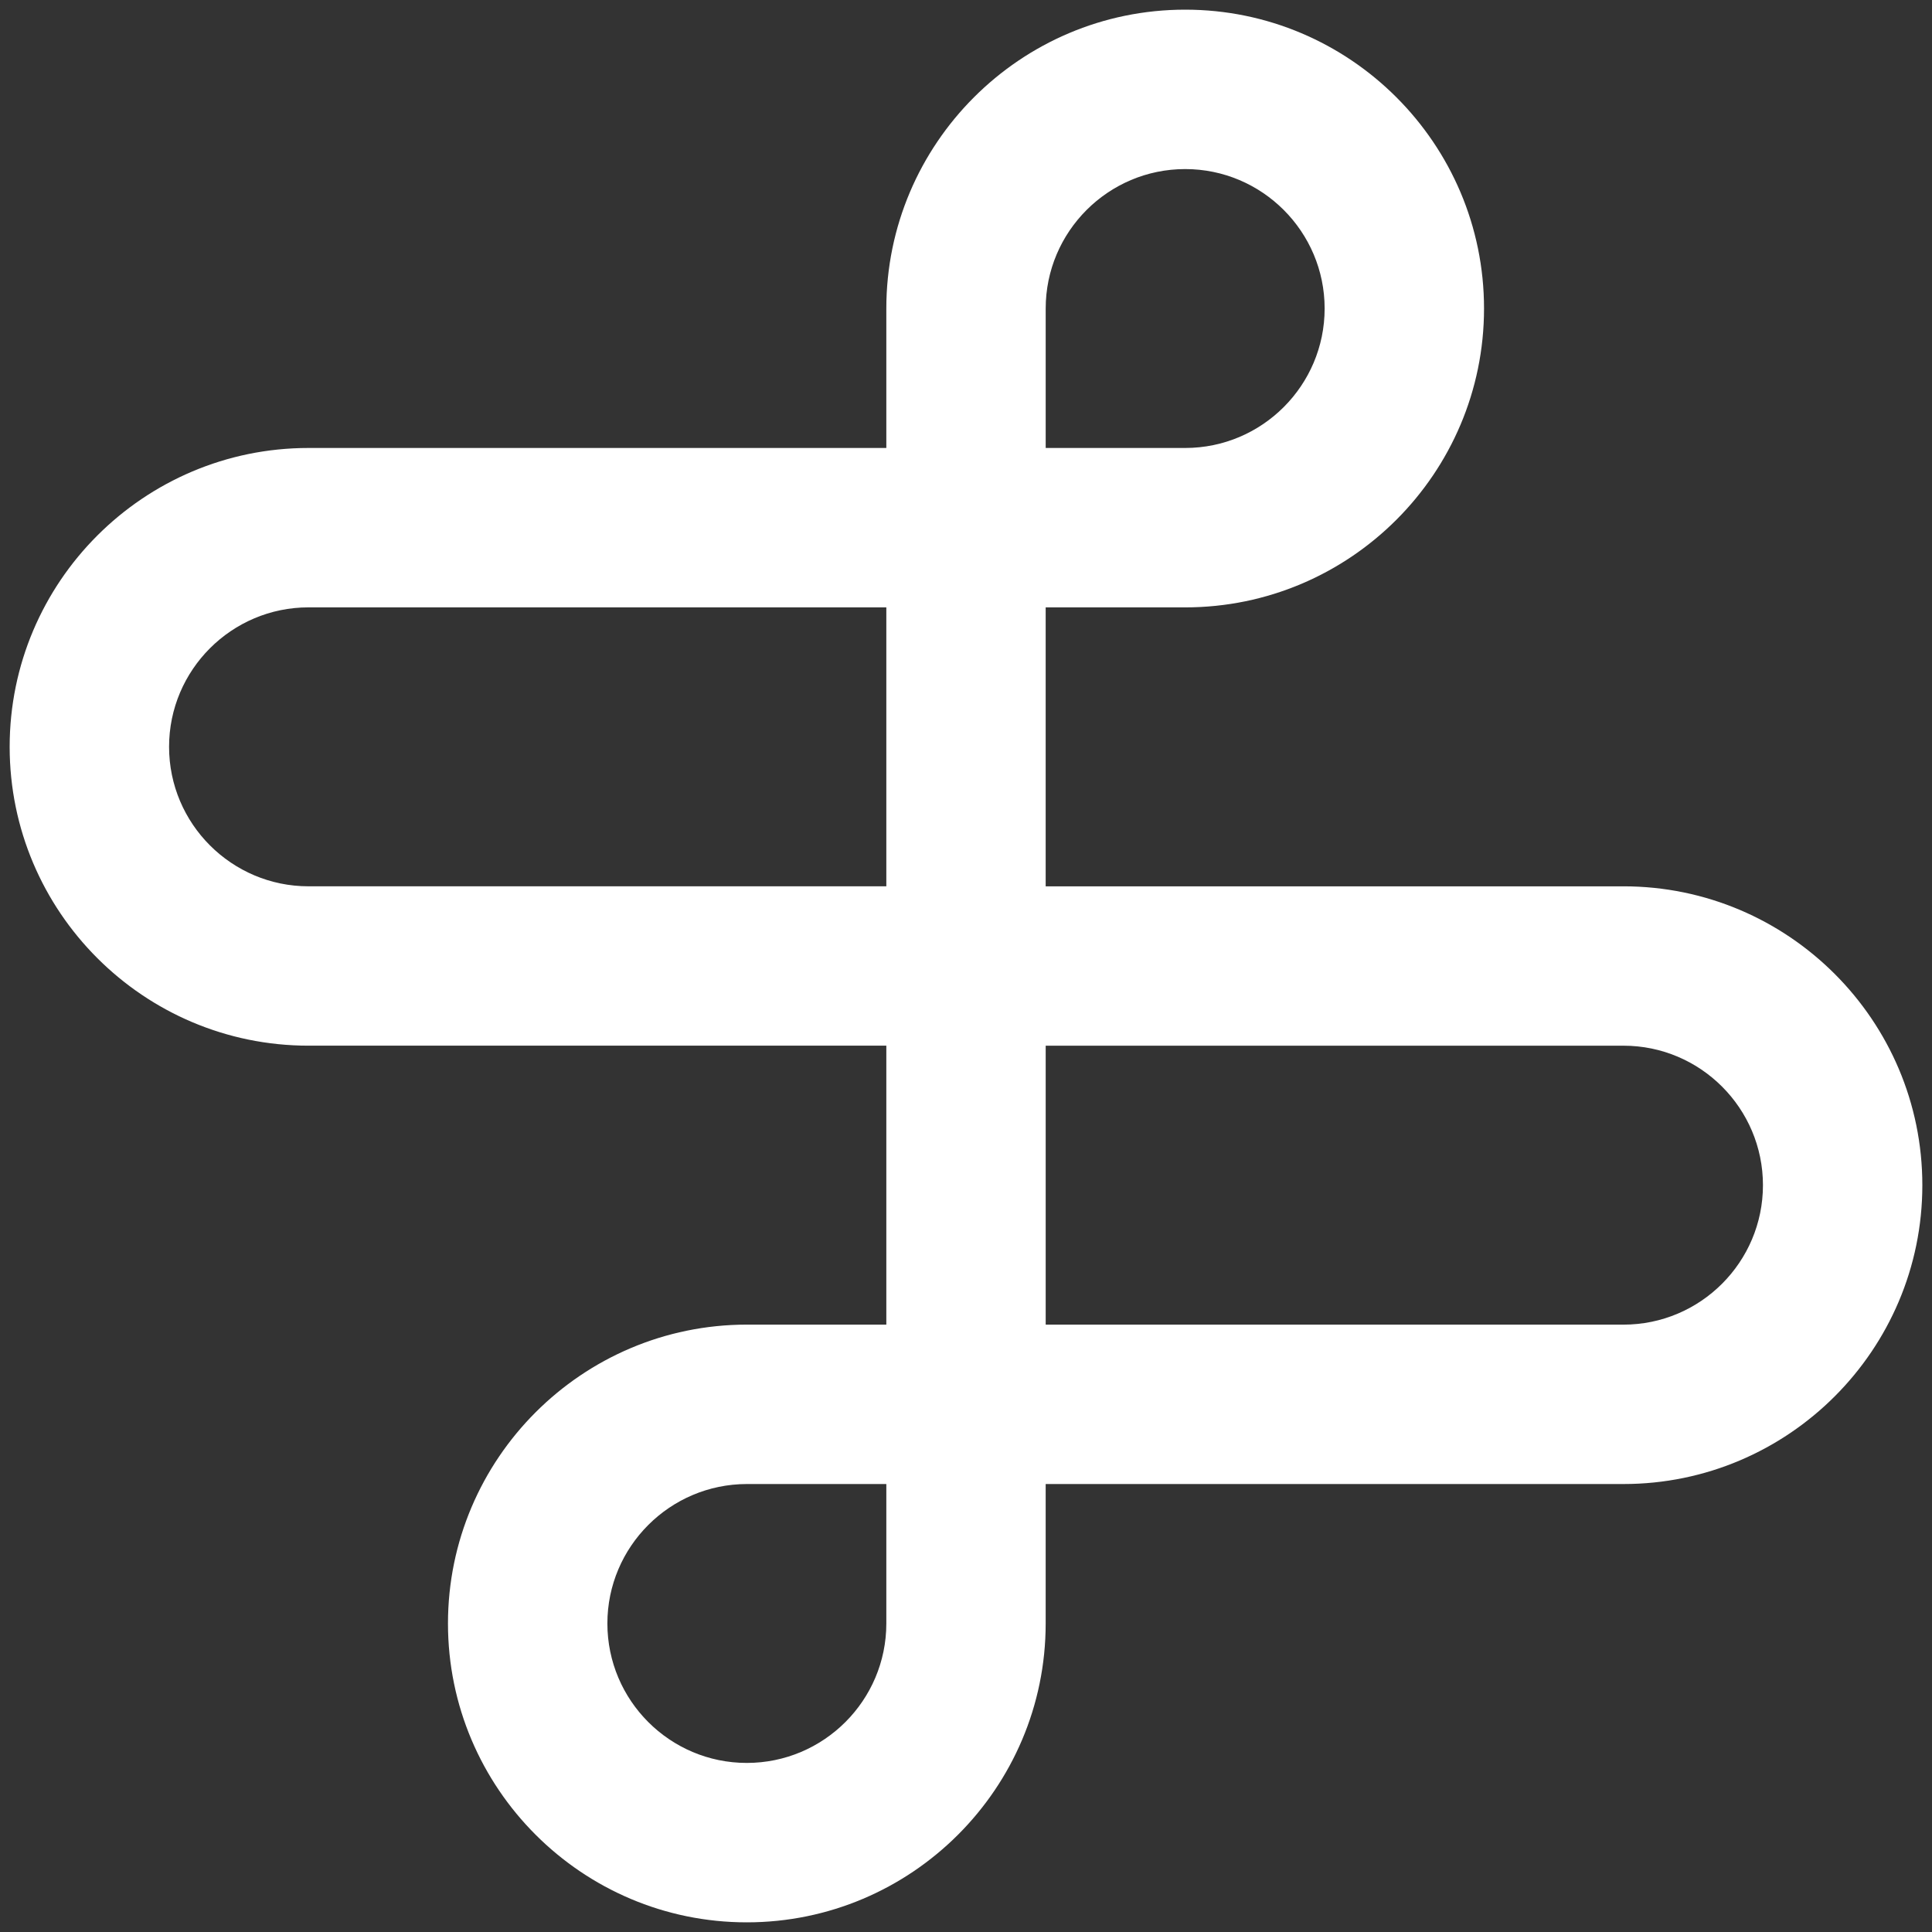 <svg id="eBsH1XZwl7J1" xmlns="http://www.w3.org/2000/svg" xmlns:xlink="http://www.w3.org/1999/xlink" viewBox="0 0 100 100" shape-rendering="geometricPrecision" text-rendering="geometricPrecision"><rect x="0" y="0" width="100" height="100" fill="#333333" stroke="none"/><path d="M48.152,109c-8.529,0-15.465-6.94-15.465-15.469c0-8.524,6.936-15.465,15.469-15.469h7.22v-14.438h-29.907C16.936,63.625,10,56.688,10,48.156s6.936-15.469,15.469-15.469h29.907v-7.218C55.375,16.945,62.312,10,70.844,10c8.528,0,15.469,6.936,15.469,15.469s-6.941,15.469-15.469,15.469h-7.22v14.438h29.907C102.06,55.375,109,62.312,109,70.844c0,8.528-6.94,15.469-15.469,15.469h-29.907v7.218c0,8.529-6.94,15.469-15.472,15.469Zm.004-22.687c-3.98.004-7.218,3.242-7.218,7.218c0,3.98,3.235,7.218,7.215,7.218c3.985,0,7.223-3.239,7.223-7.218v-7.218h-7.22Zm15.469-8.25h29.907c3.98,0,7.218-3.239,7.218-7.218c0-3.981-3.239-7.22-7.218-7.22h-29.907v14.438ZM25.469,40.937c-3.98,0-7.218,3.239-7.218,7.218c0,3.981,3.239,7.22,7.218,7.22h29.907v-14.438h-29.907Zm38.156-8.25h7.22c3.98,0,7.218-3.239,7.218-7.218s-3.239-7.218-7.218-7.218c-3.981,0-7.22,3.239-7.22,7.218v7.218Z" transform="matrix(1 0 0 1-9.5-9.5)" fill="#fff
"/></svg>
